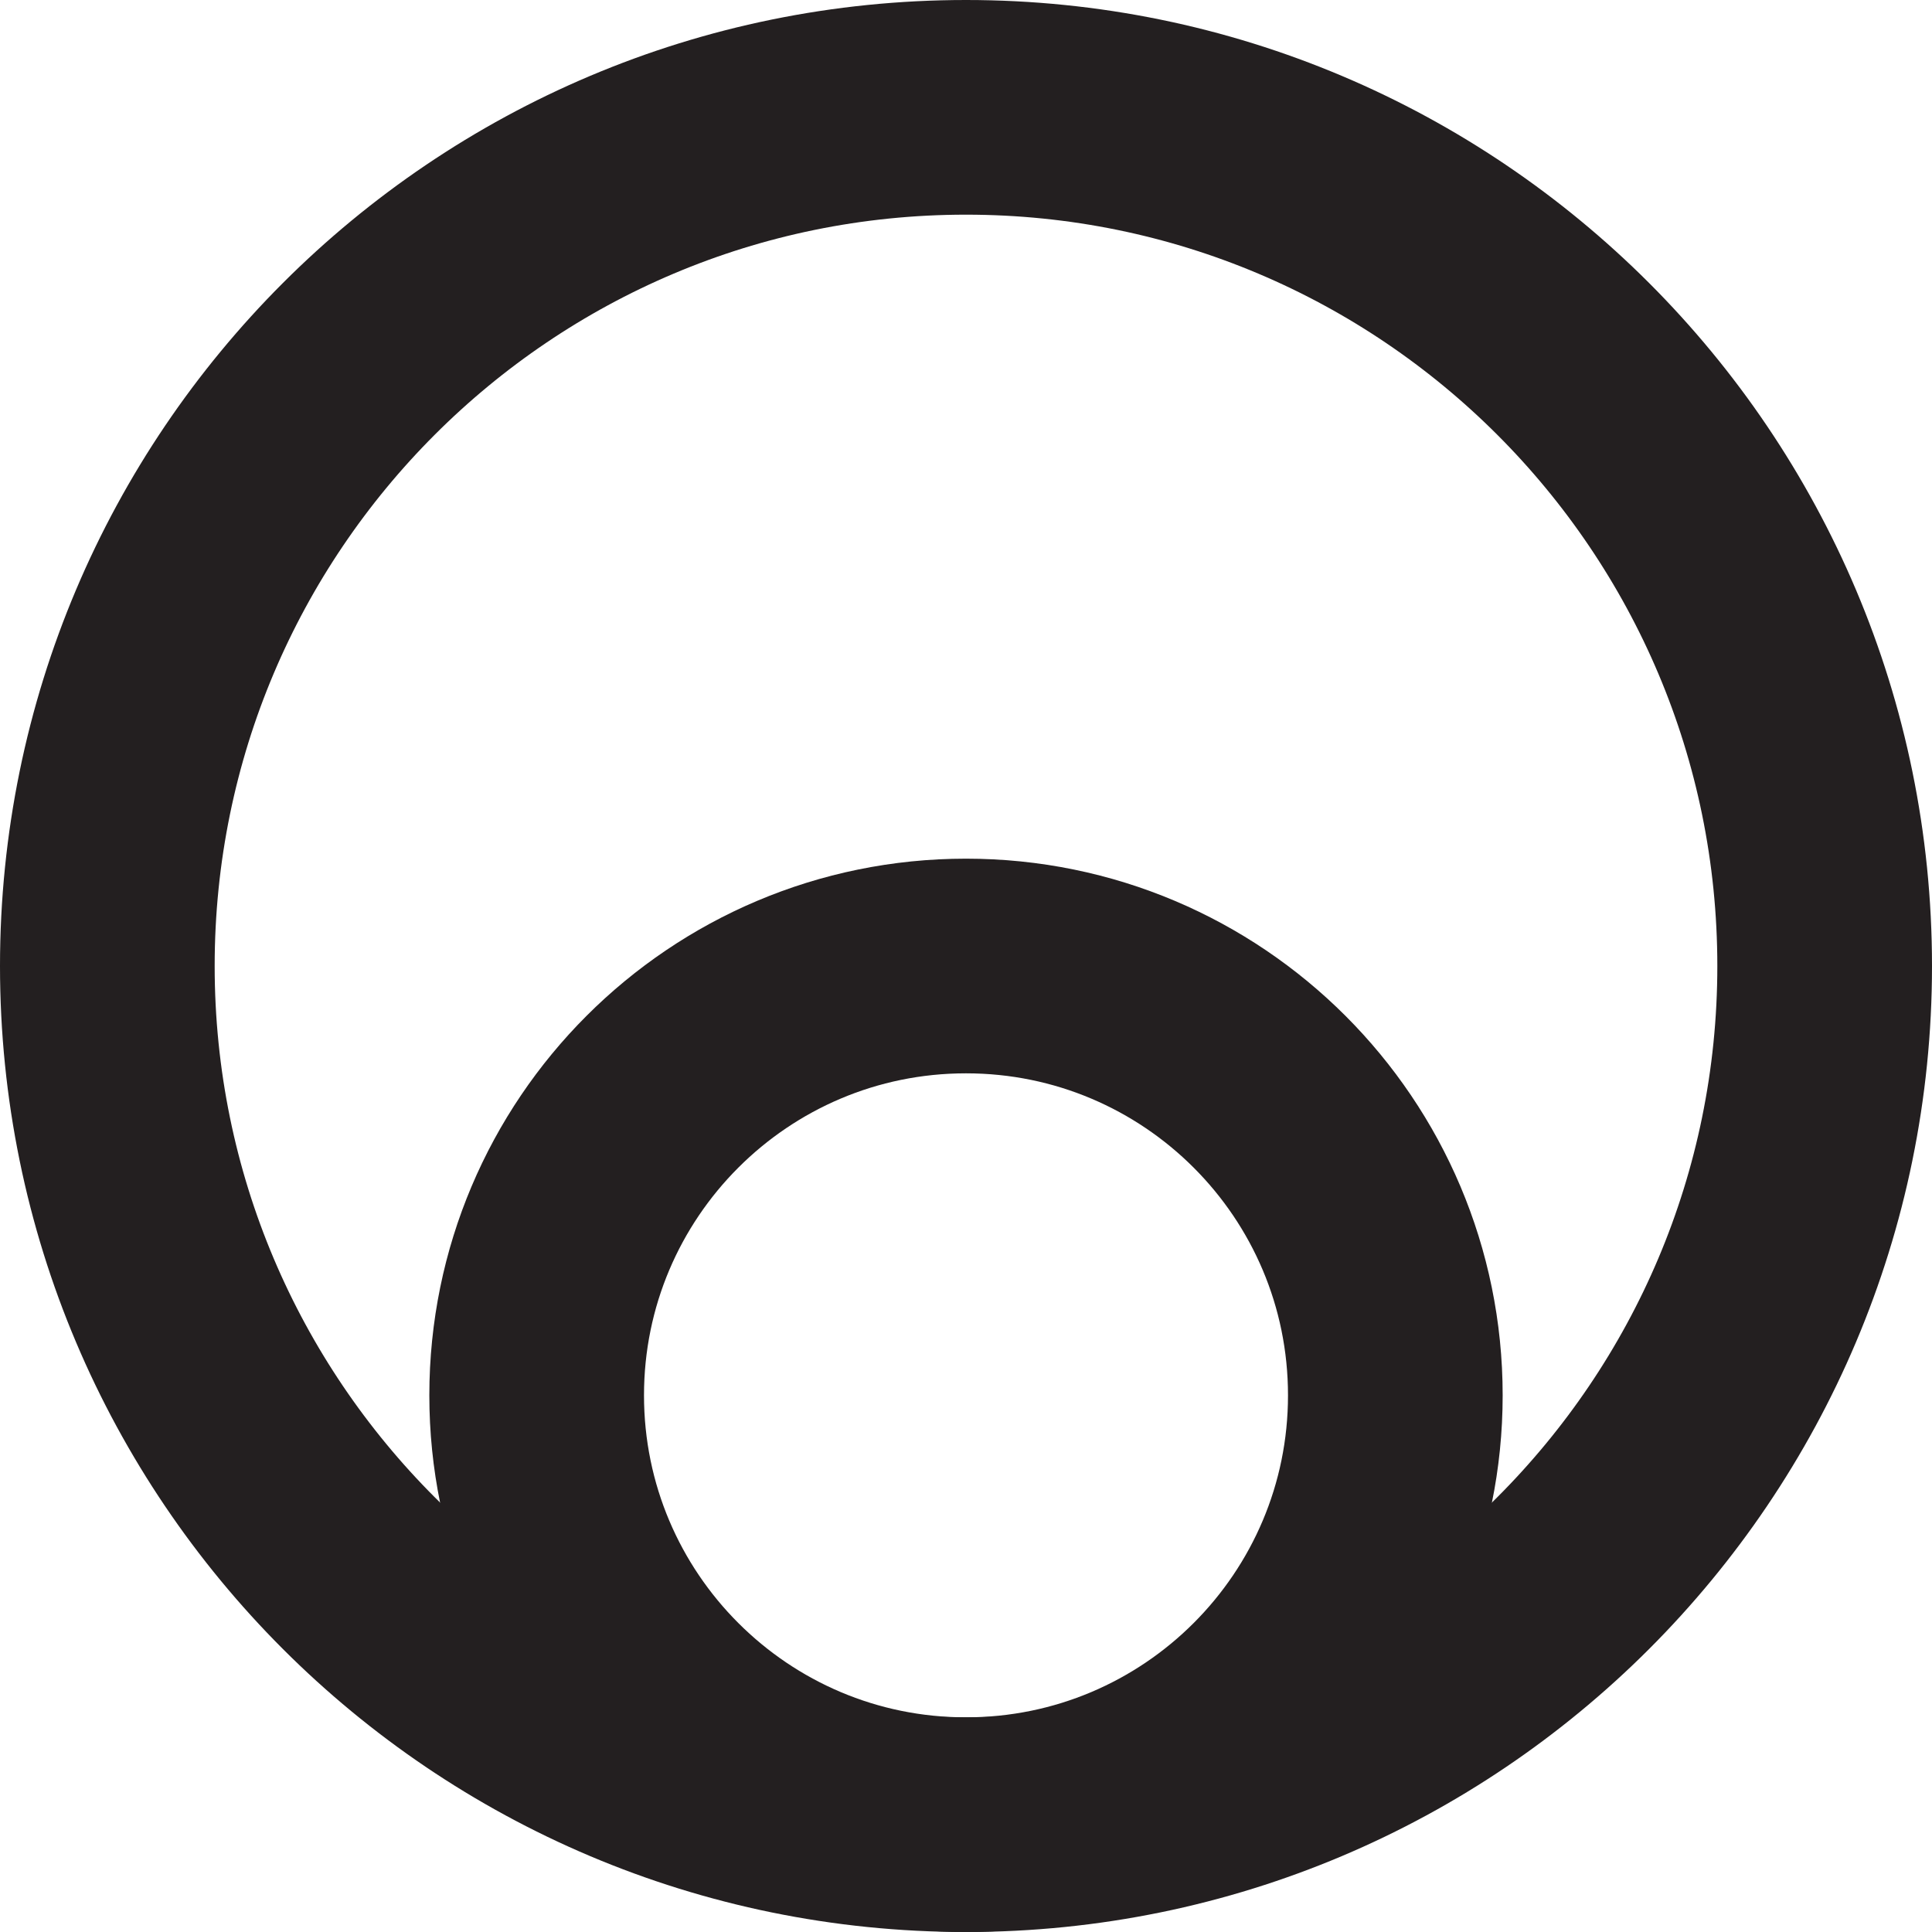 <?xml version="1.0" encoding="UTF-8"?>
<svg width="18px" height="18px" viewBox="0 0 18 18" version="1.1" xmlns="http://www.w3.org/2000/svg" xmlns:xlink="http://www.w3.org/1999/xlink">
    <!-- Generator: Sketch 48.2 (47327) - http://www.bohemiancoding.com/sketch -->
    <title>Ef3</title>
    <desc>Created with Sketch.</desc>
    <defs></defs>
    <g id="Body-1440" stroke="none" stroke-width="1" fill="none" fill-rule="evenodd" transform="translate(-97, -90)">
        <g id="Group-5" transform="translate(30, 89)" stroke="#231F20">
            <g id="Ef3" transform="translate(66, 0)">
                <g id="Page-1" transform="translate(2, 2)">
                    <path d="M16,8 C16,12.418 12.418,16 8,16 C3.582,16 0,12.418 0,8 C0,3.582 3.582,0 8,0 C12.418,0 16,3.582 16,8 Z" id="Stroke-1" stroke-width="2"></path>
                    <path d="M12,12 C12,14.209 10.209,16 8,16 C5.791,16 4,14.209 4,12 C4,9.791 5.791,8 8,8 C10.209,8 12,9.791 12,12 Z" id="Stroke-3" stroke-width="2"></path>
                </g>
            </g>
        </g>
    </g>
</svg>